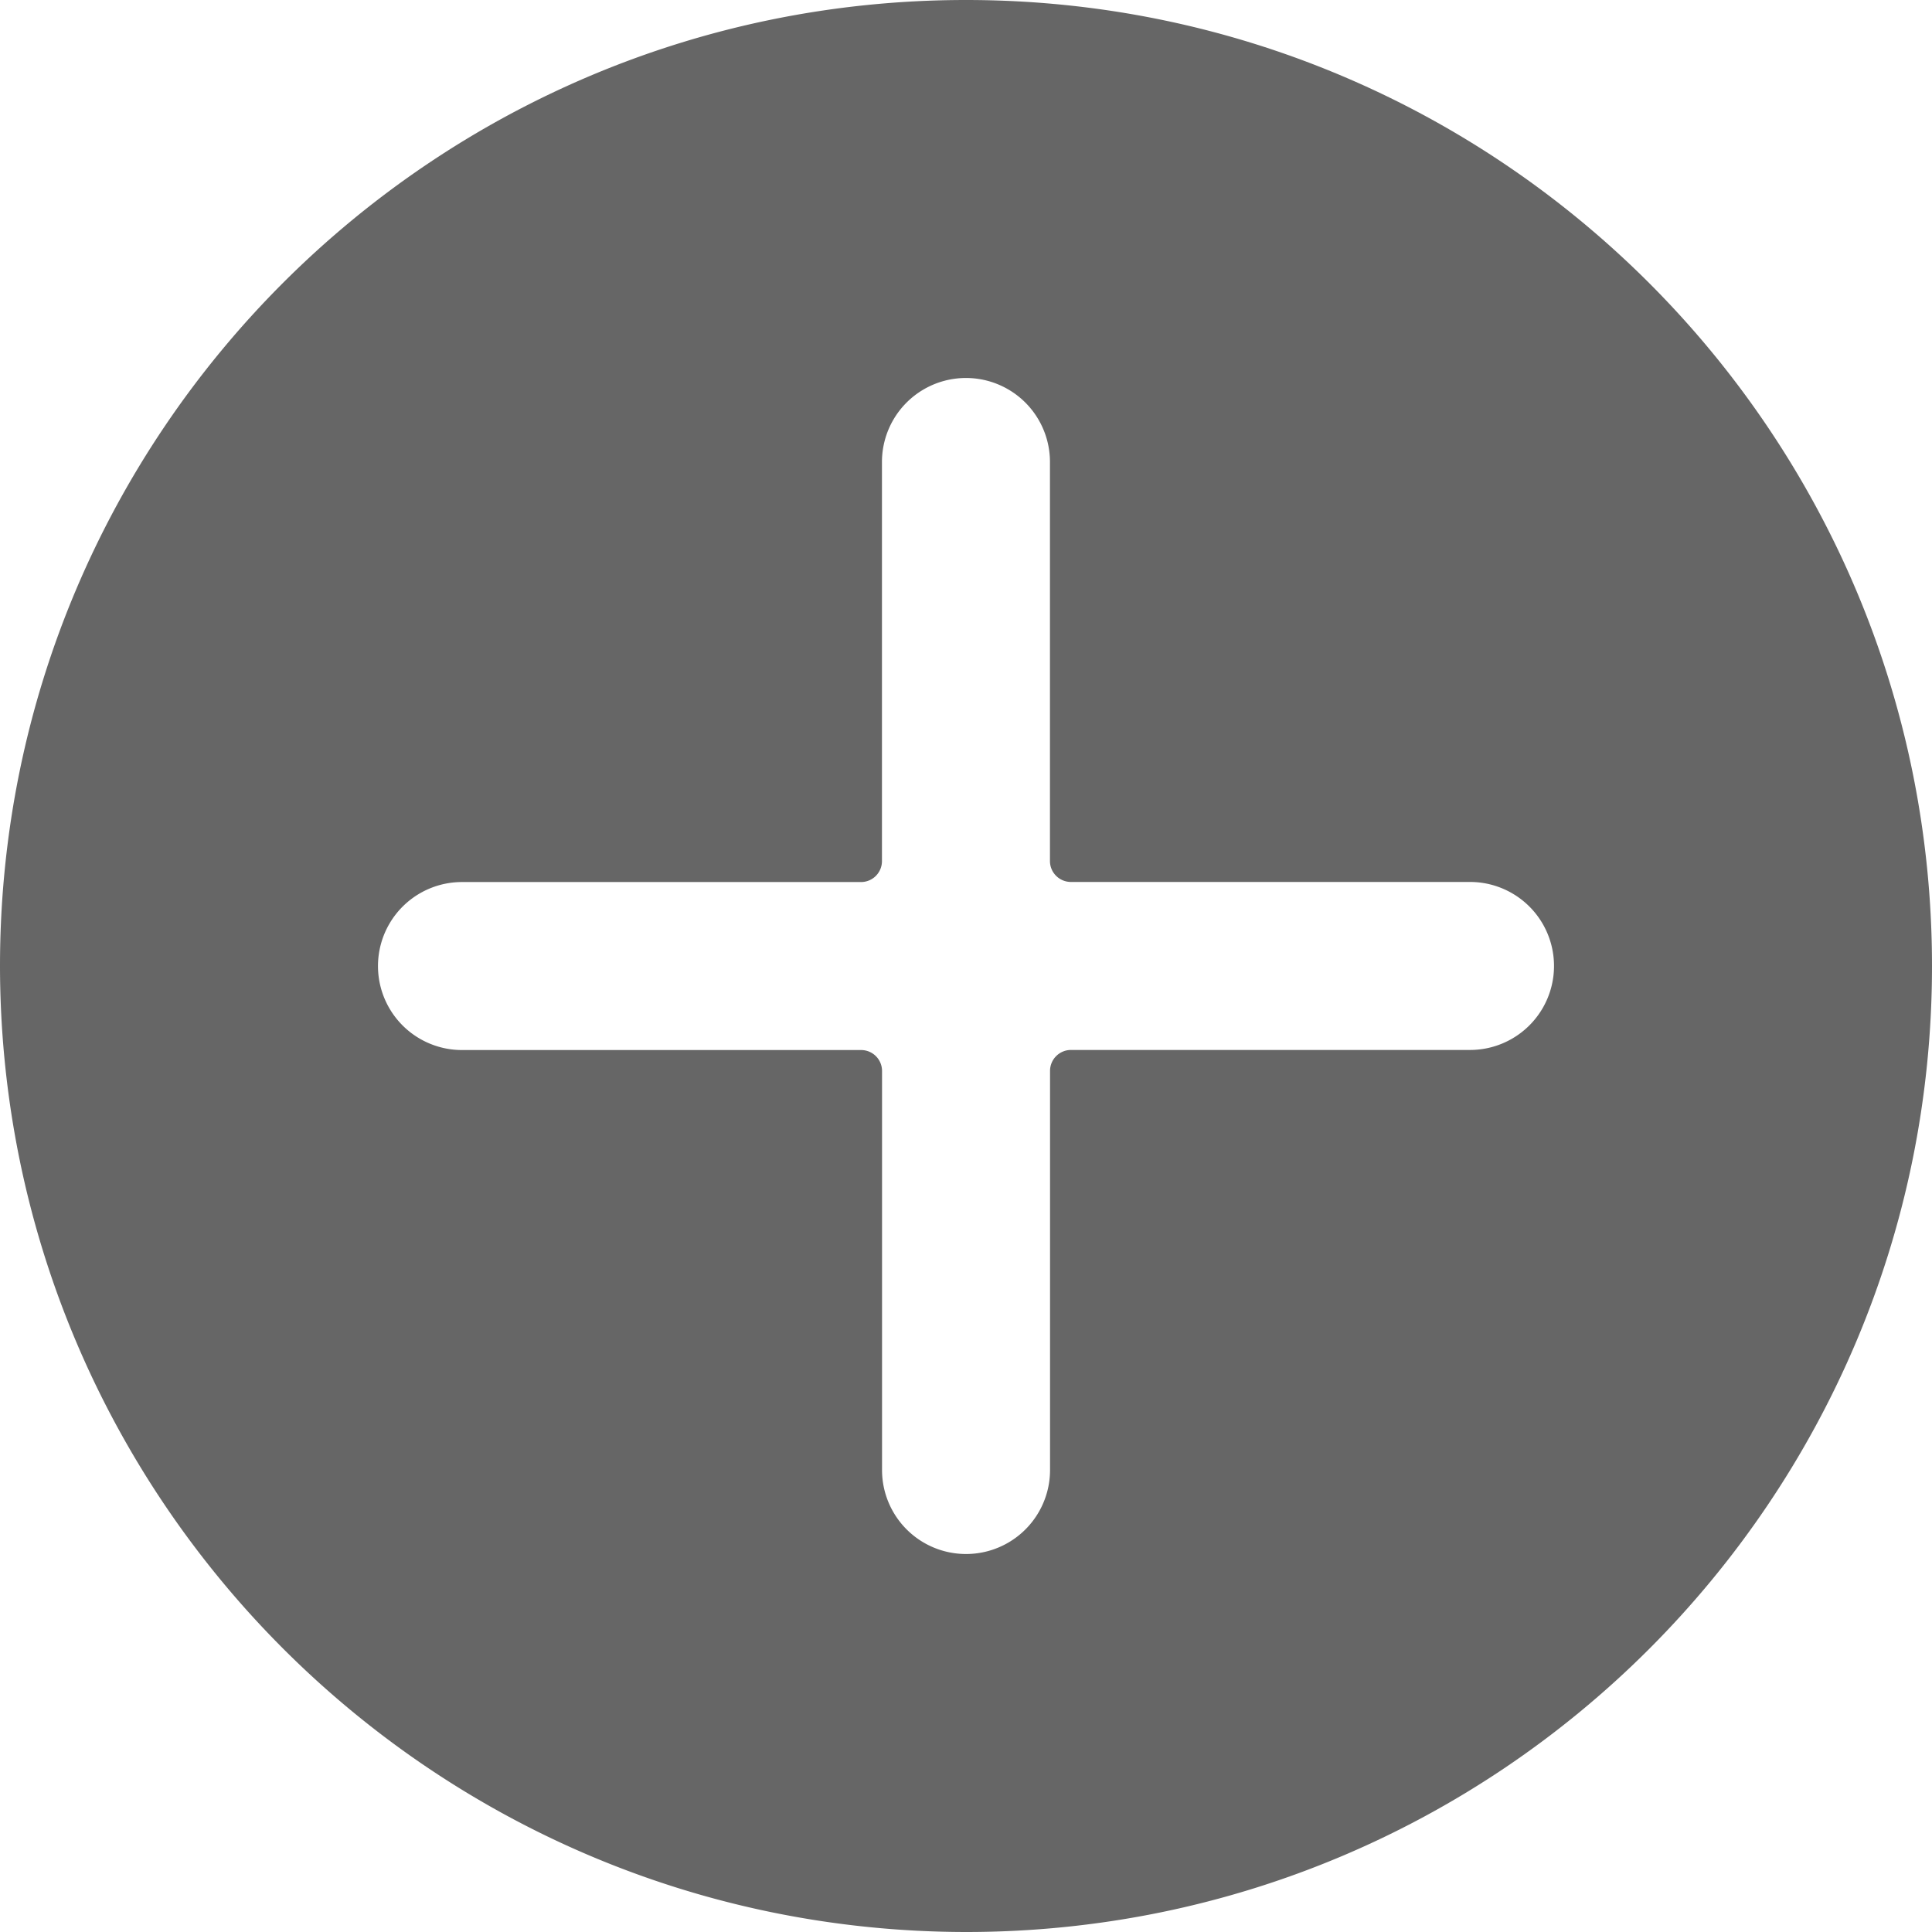 <svg xmlns="http://www.w3.org/2000/svg" width="24" height="24" viewBox="0 0 24 24">
    <path fill="#666" fill-rule="nonzero" d="M12 24c6.627 0 12-5.373 12-12S18.627 0 12 0 0 5.373 0 12c.007 6.624 5.376 11.993 12 12zM5.74 10.957h4.956a.26.26 0 0 0 .26-.261V5.739a1.043 1.043 0 0 1 2.087 0v4.957c0 .144.117.26.261.26h4.957a1.043 1.043 0 0 1 0 2.087h-4.957a.26.26 0 0 0-.26.261v4.957a1.043 1.043 0 0 1-2.087 0v-4.957a.26.26 0 0 0-.261-.26H5.739a1.043 1.043 0 0 1 0-2.087z"/>
</svg>
